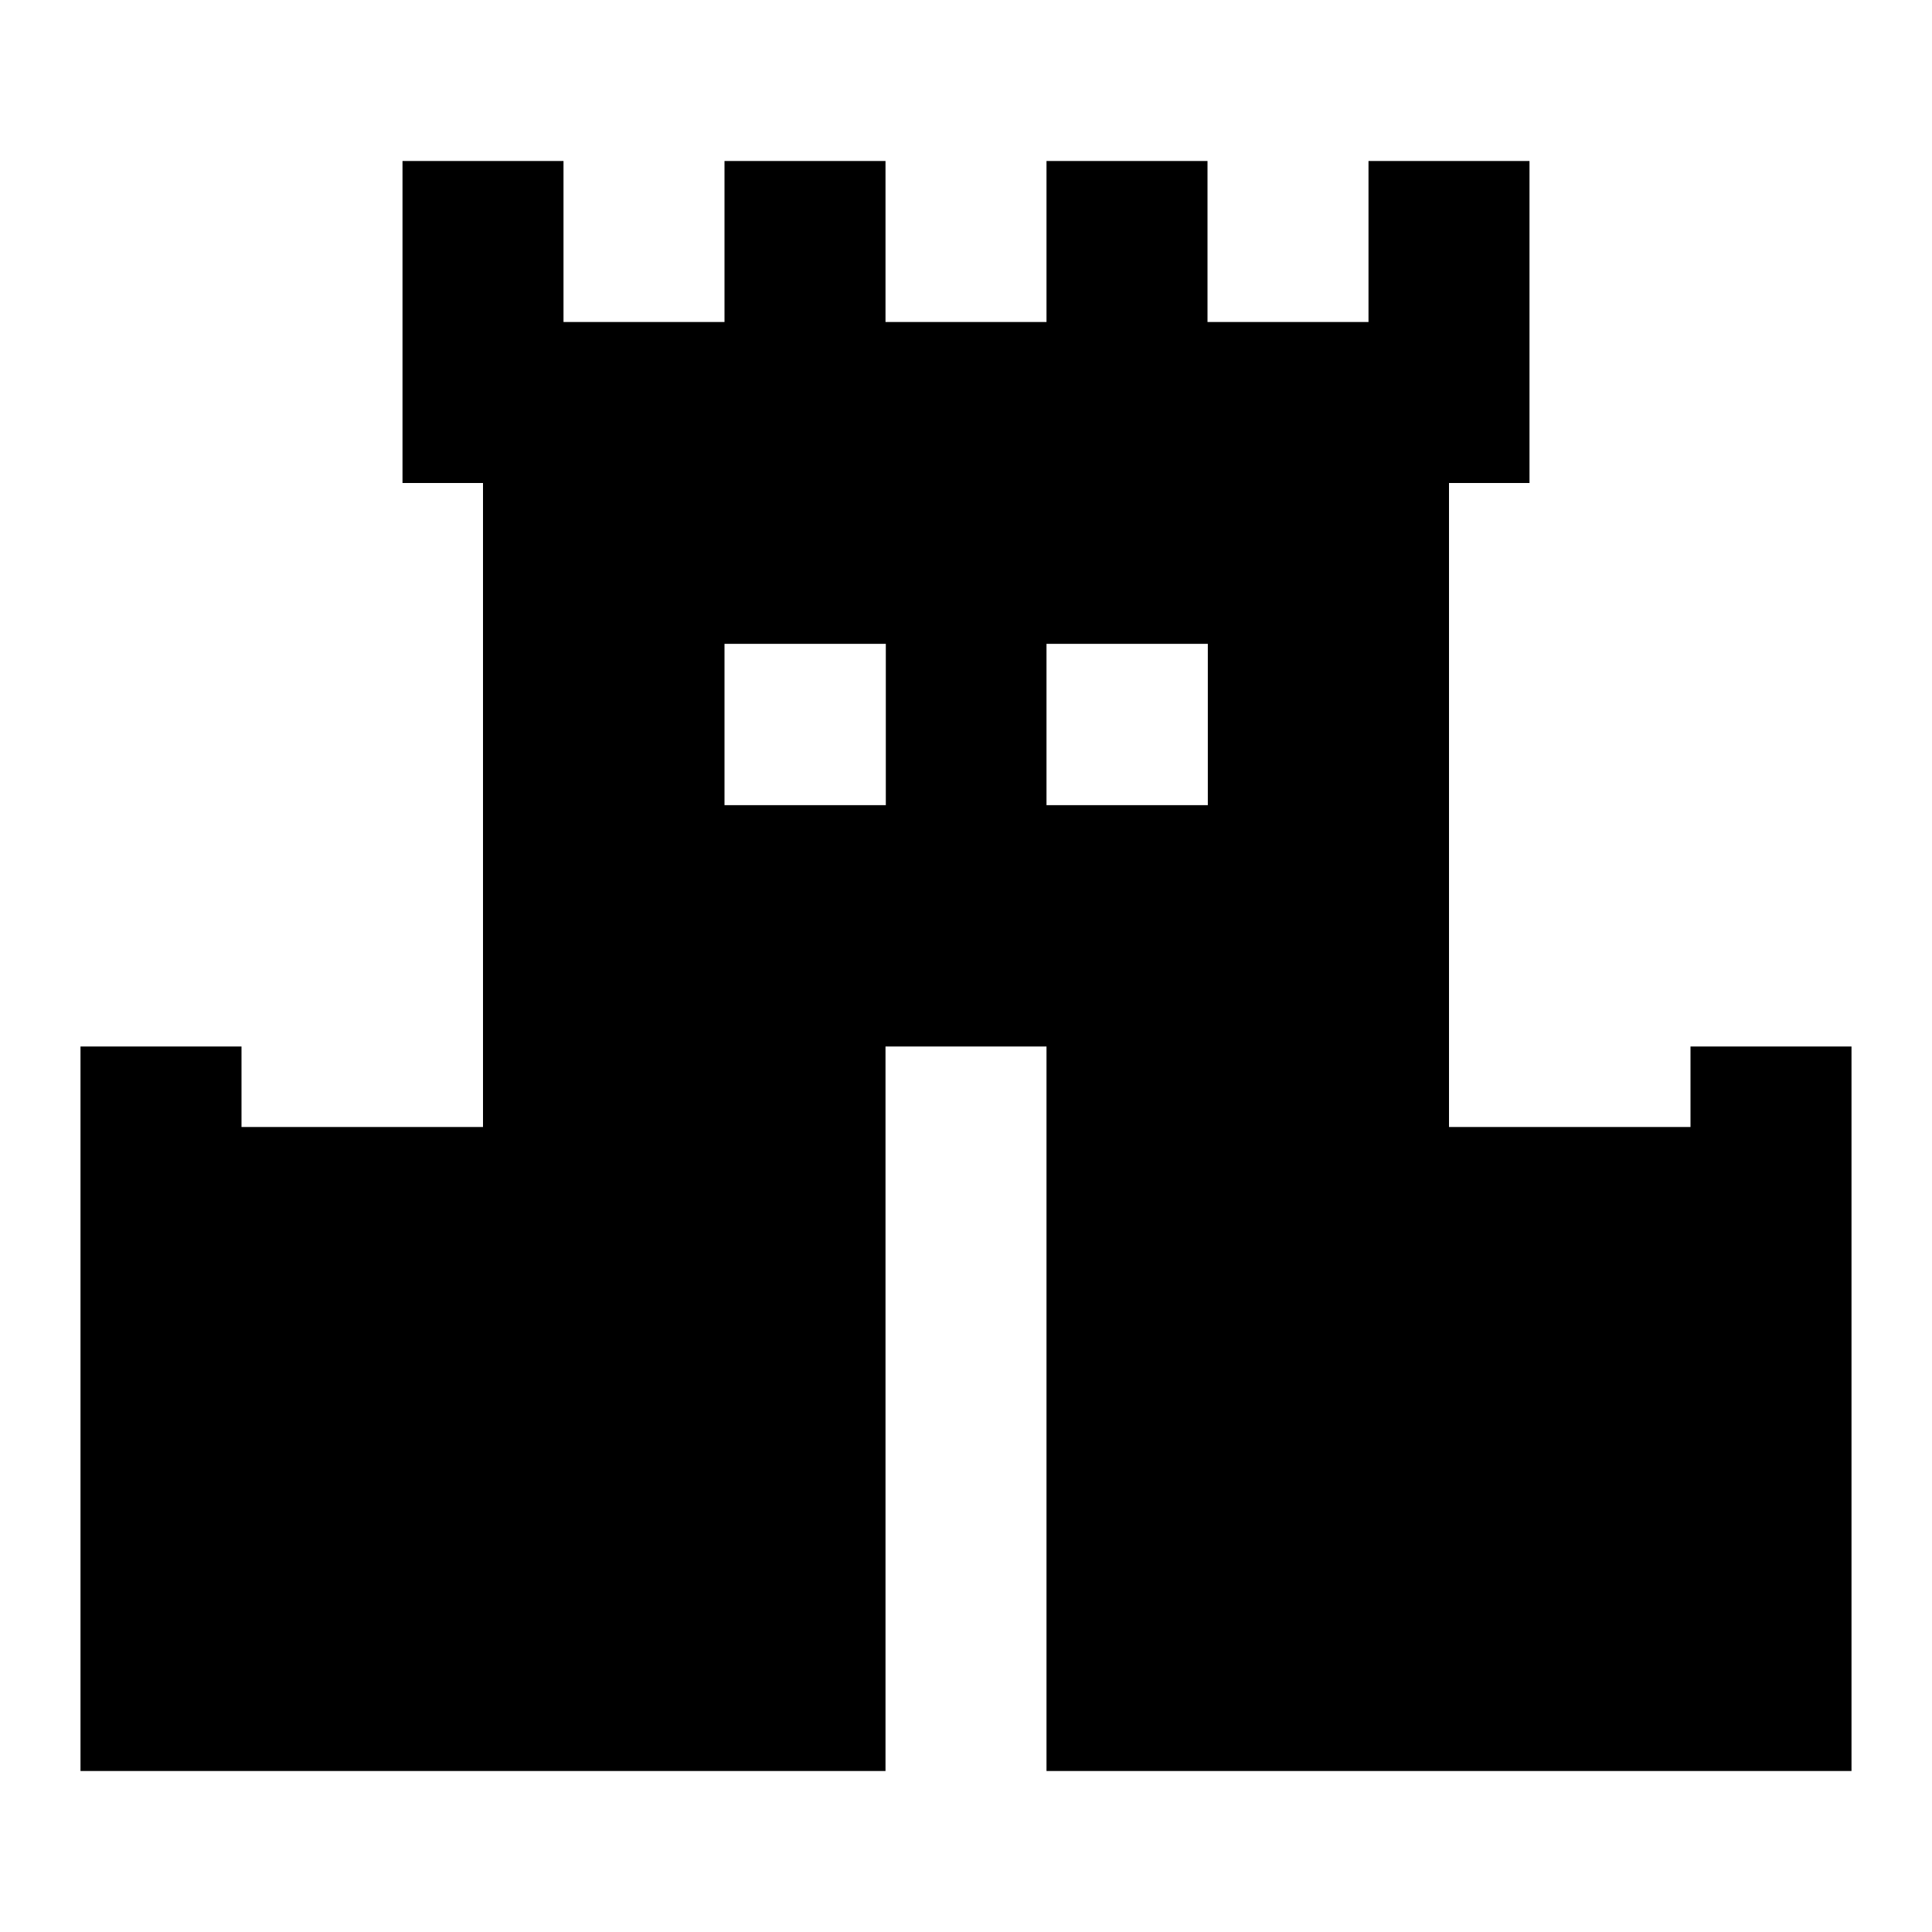 <svg width="24" height="24" viewBox="0 0 24 24" fill="none" xmlns="http://www.w3.org/2000/svg">
    <path
        d="M7 4V2H5V6H6V14H3V13H1V22H11V13H13V22H23V13H21V14H18V6H19V2H17V4H15V2H13V4H11V2H9V4H7ZM11.004 7.998V10.002H9V7.998H11.004ZM15.004 7.998V10.002H13V7.998H15.004Z"
        fill="black" />
</svg>
